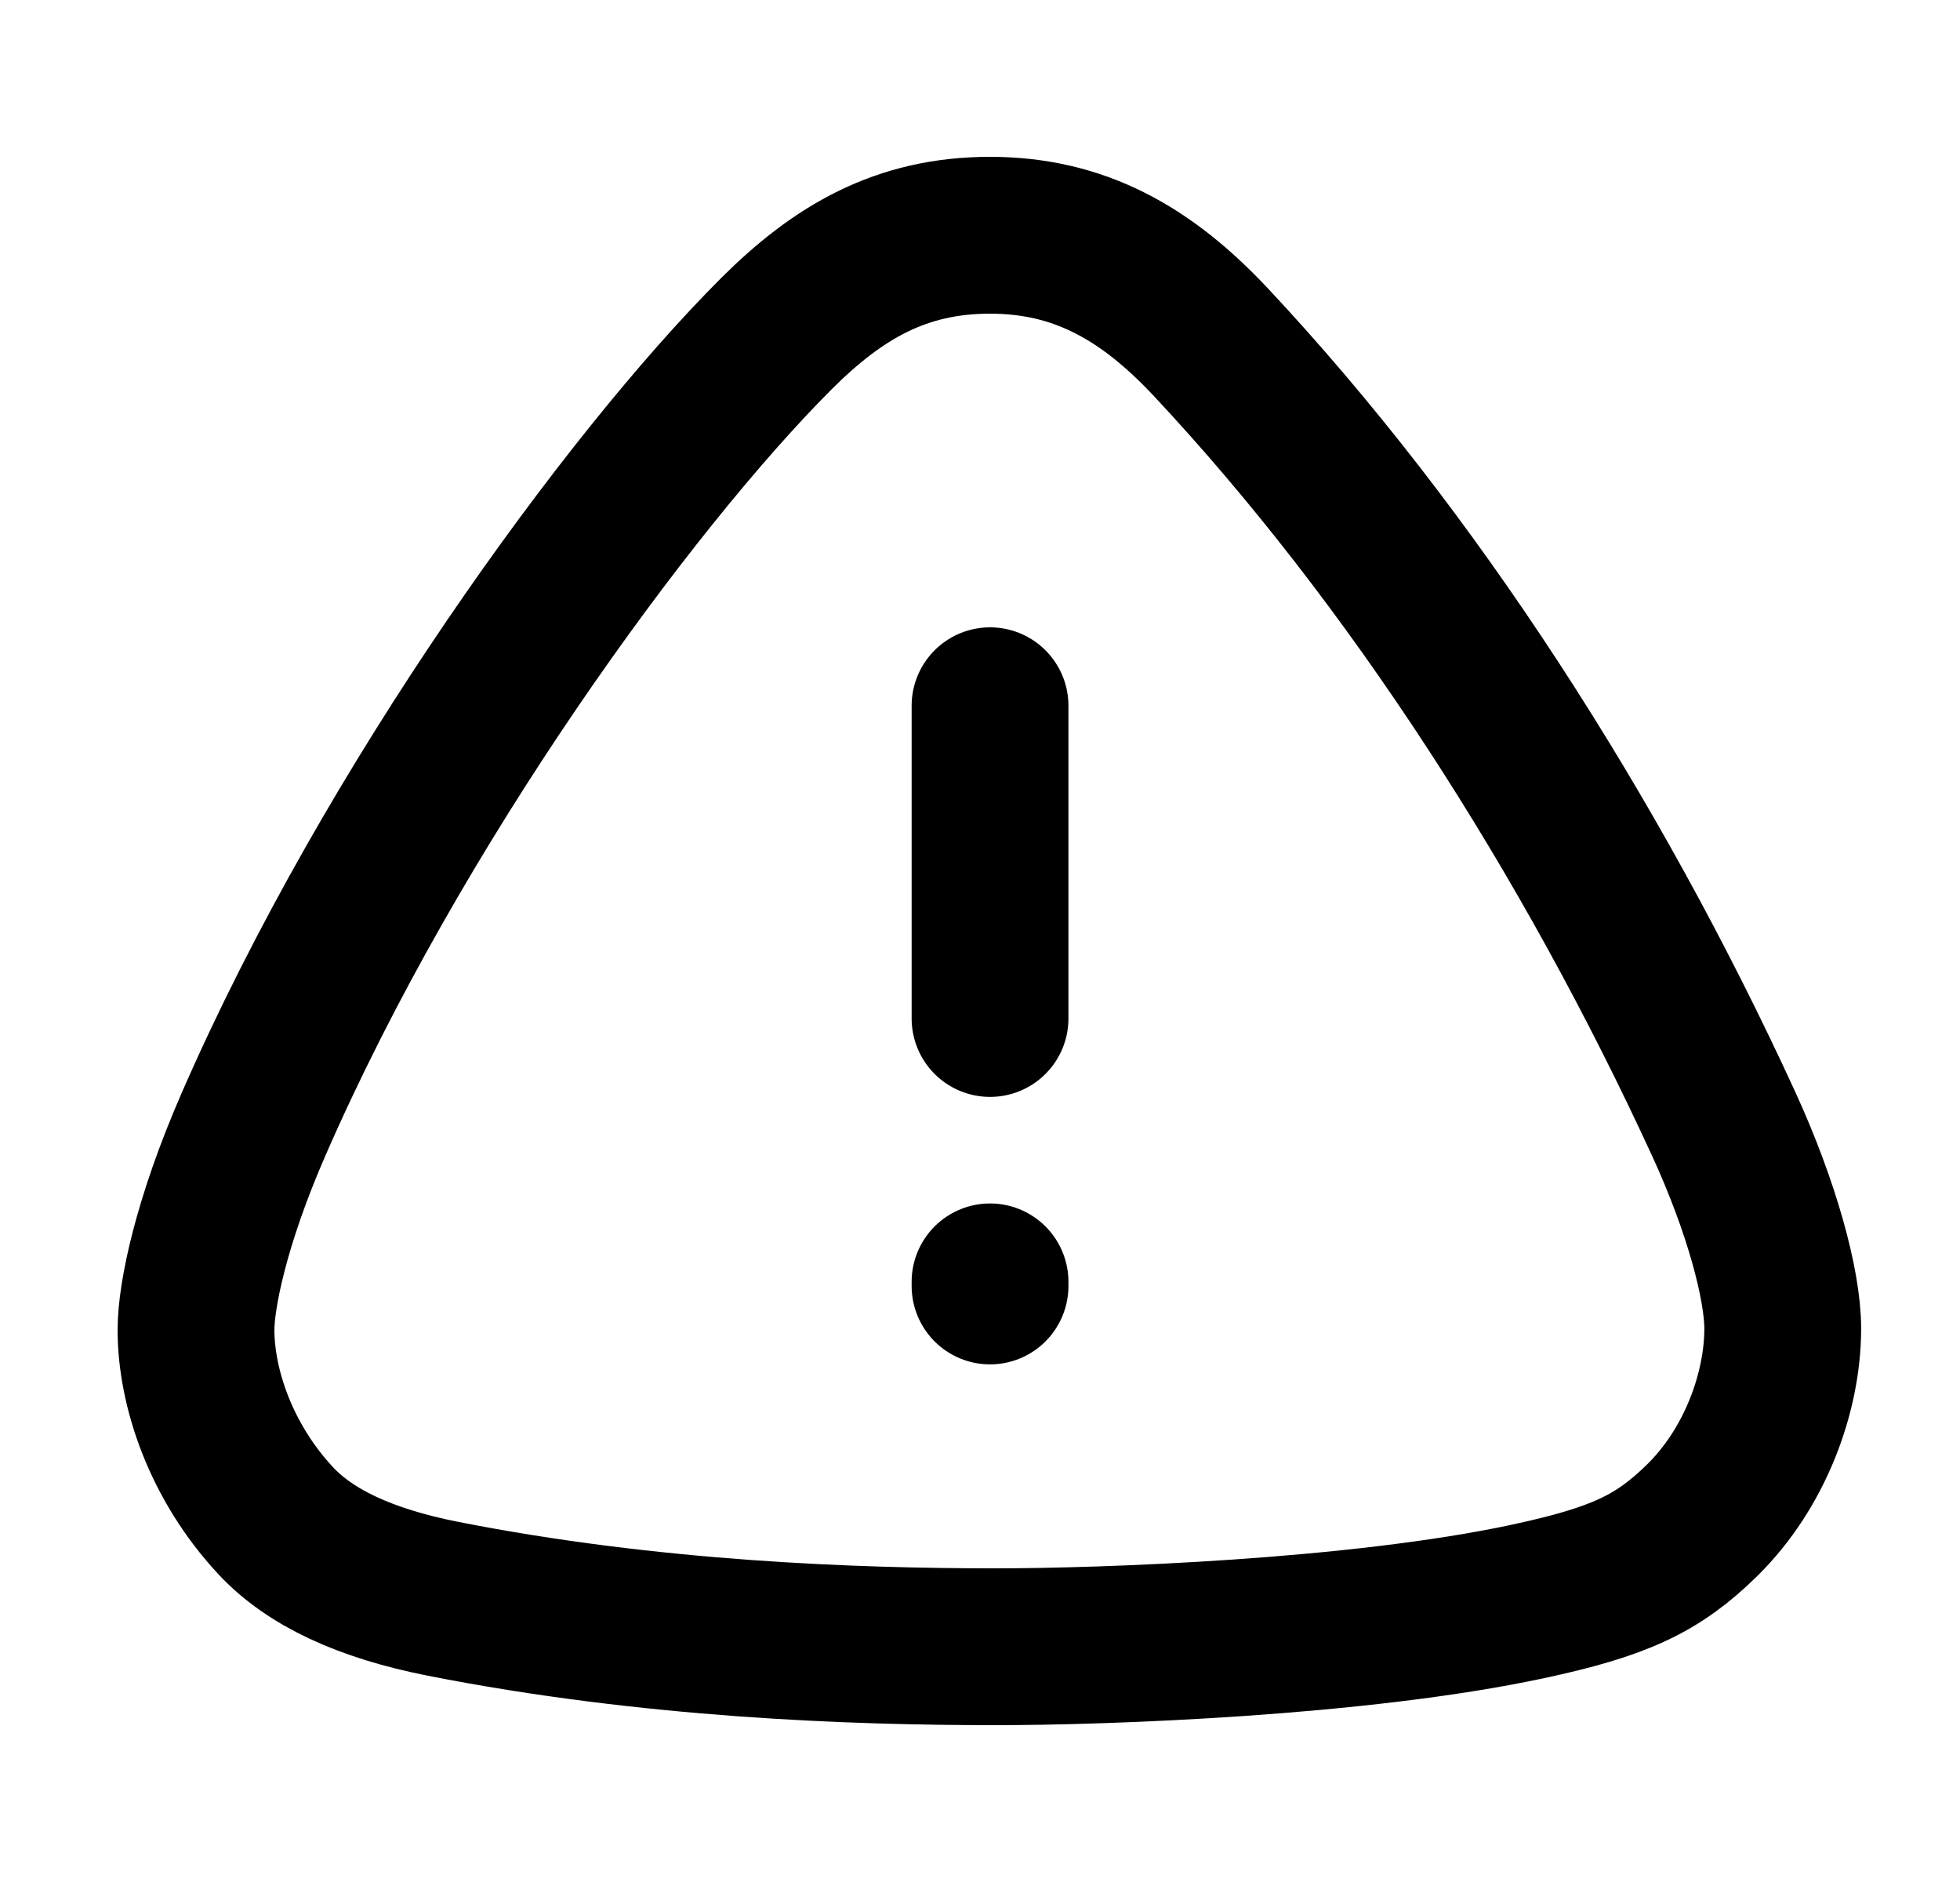 <svg width="25" height="24" viewBox="0 0 25 24" fill="none" xmlns="http://www.w3.org/2000/svg">
    <path
        d="M12.628 9V12.988M12.628 16.347V16.399M2.5 16.959C2.5 16.522 2.692 15.577 3.235 14.335C5.014 10.259 8.01 6.149 9.899 4.259C10.687 3.472 11.491 3 12.628 3C13.765 3 14.619 3.483 15.445 4.364C18.016 7.11 20.29 10.644 21.987 14.335C22.469 15.385 22.739 16.382 22.739 16.942C22.739 17.746 22.393 18.719 21.707 19.391C21.147 19.939 20.661 20.171 19.485 20.423C17.316 20.887 14.084 21 12.698 21C10.879 21 8.29 20.909 5.649 20.388C4.655 20.192 3.952 19.861 3.515 19.391C2.815 18.639 2.5 17.694 2.5 16.959Z"
        stroke="black" stroke-width="2" stroke-linecap="round" />
</svg>